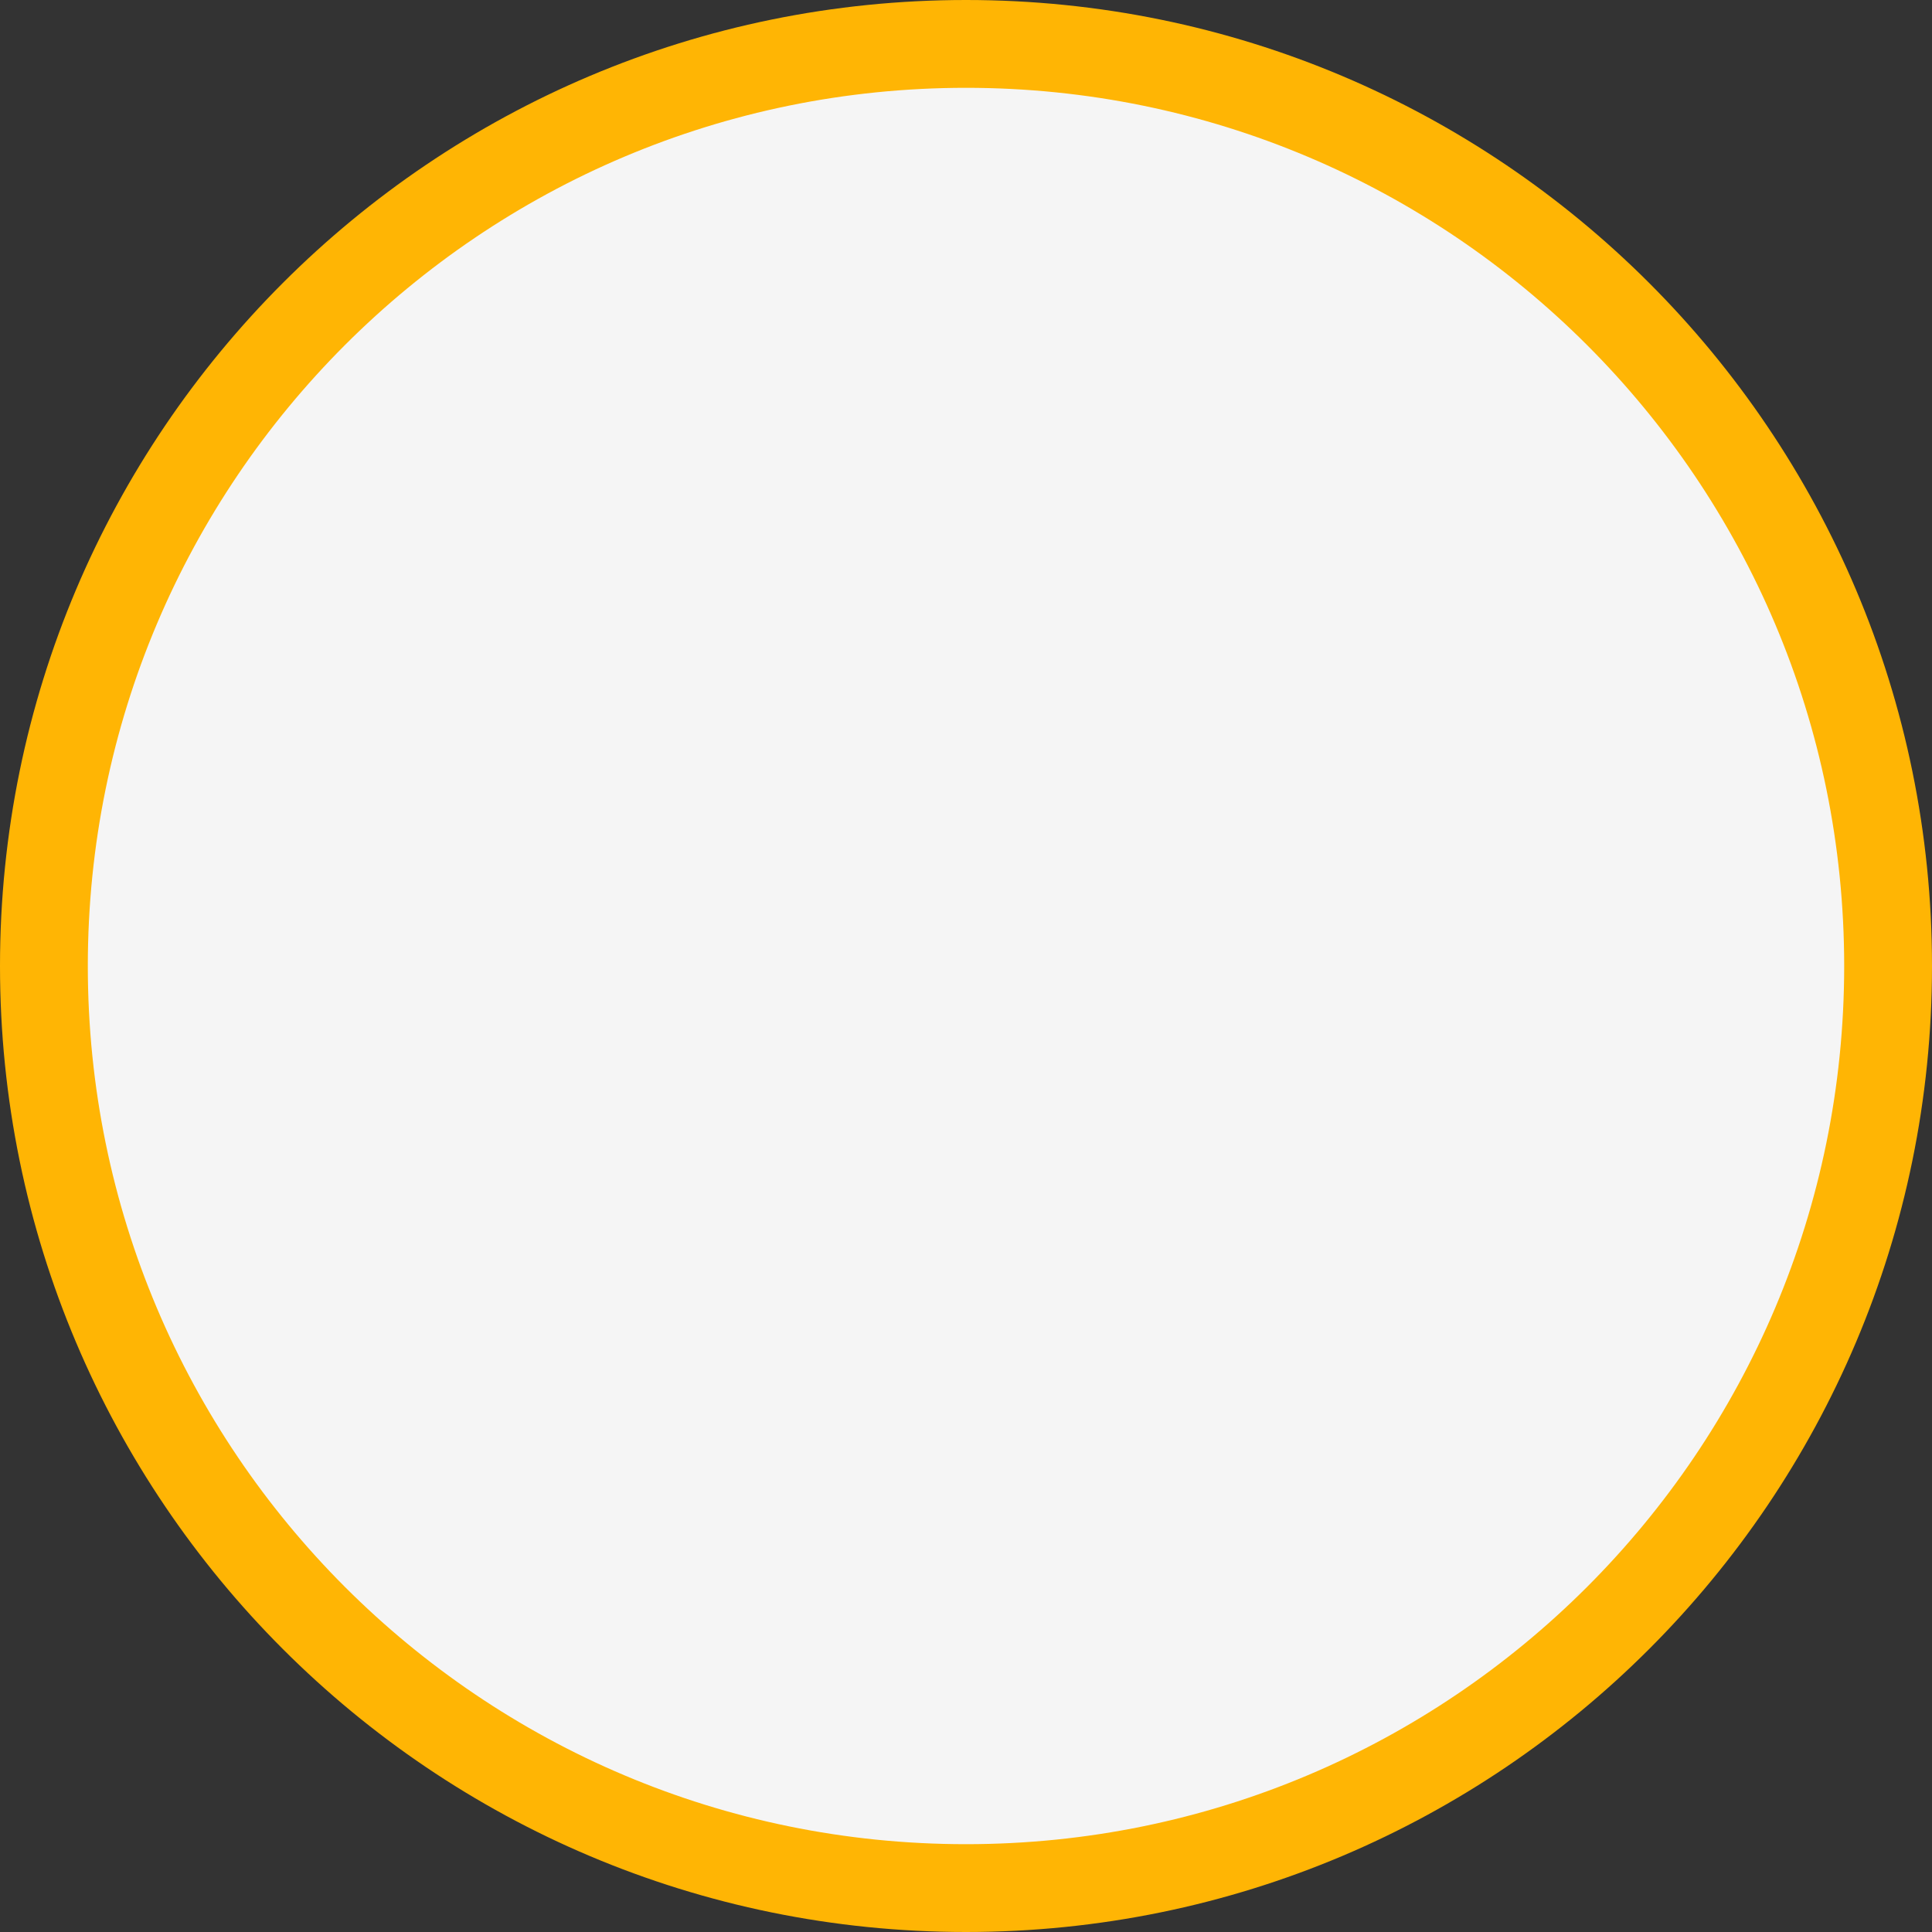 <svg width="22" height="22" viewBox="0 0 22 22" fill="none" xmlns="http://www.w3.org/2000/svg">
<rect x="0" y="0" width="22" height="22" fill="#333333" stroke="none"/>
<path d="M0.5 11C0.5 5.2 5.2 0.5 11 0.5C16.8 0.5 21.5 5.2 21.5 11C21.5 16.8 16.8 21.5 11 21.5C5.2 21.5 0.5 16.8 0.5 11Z" fill="#F5F5F5" stroke="#FFB504"/>
</svg>
